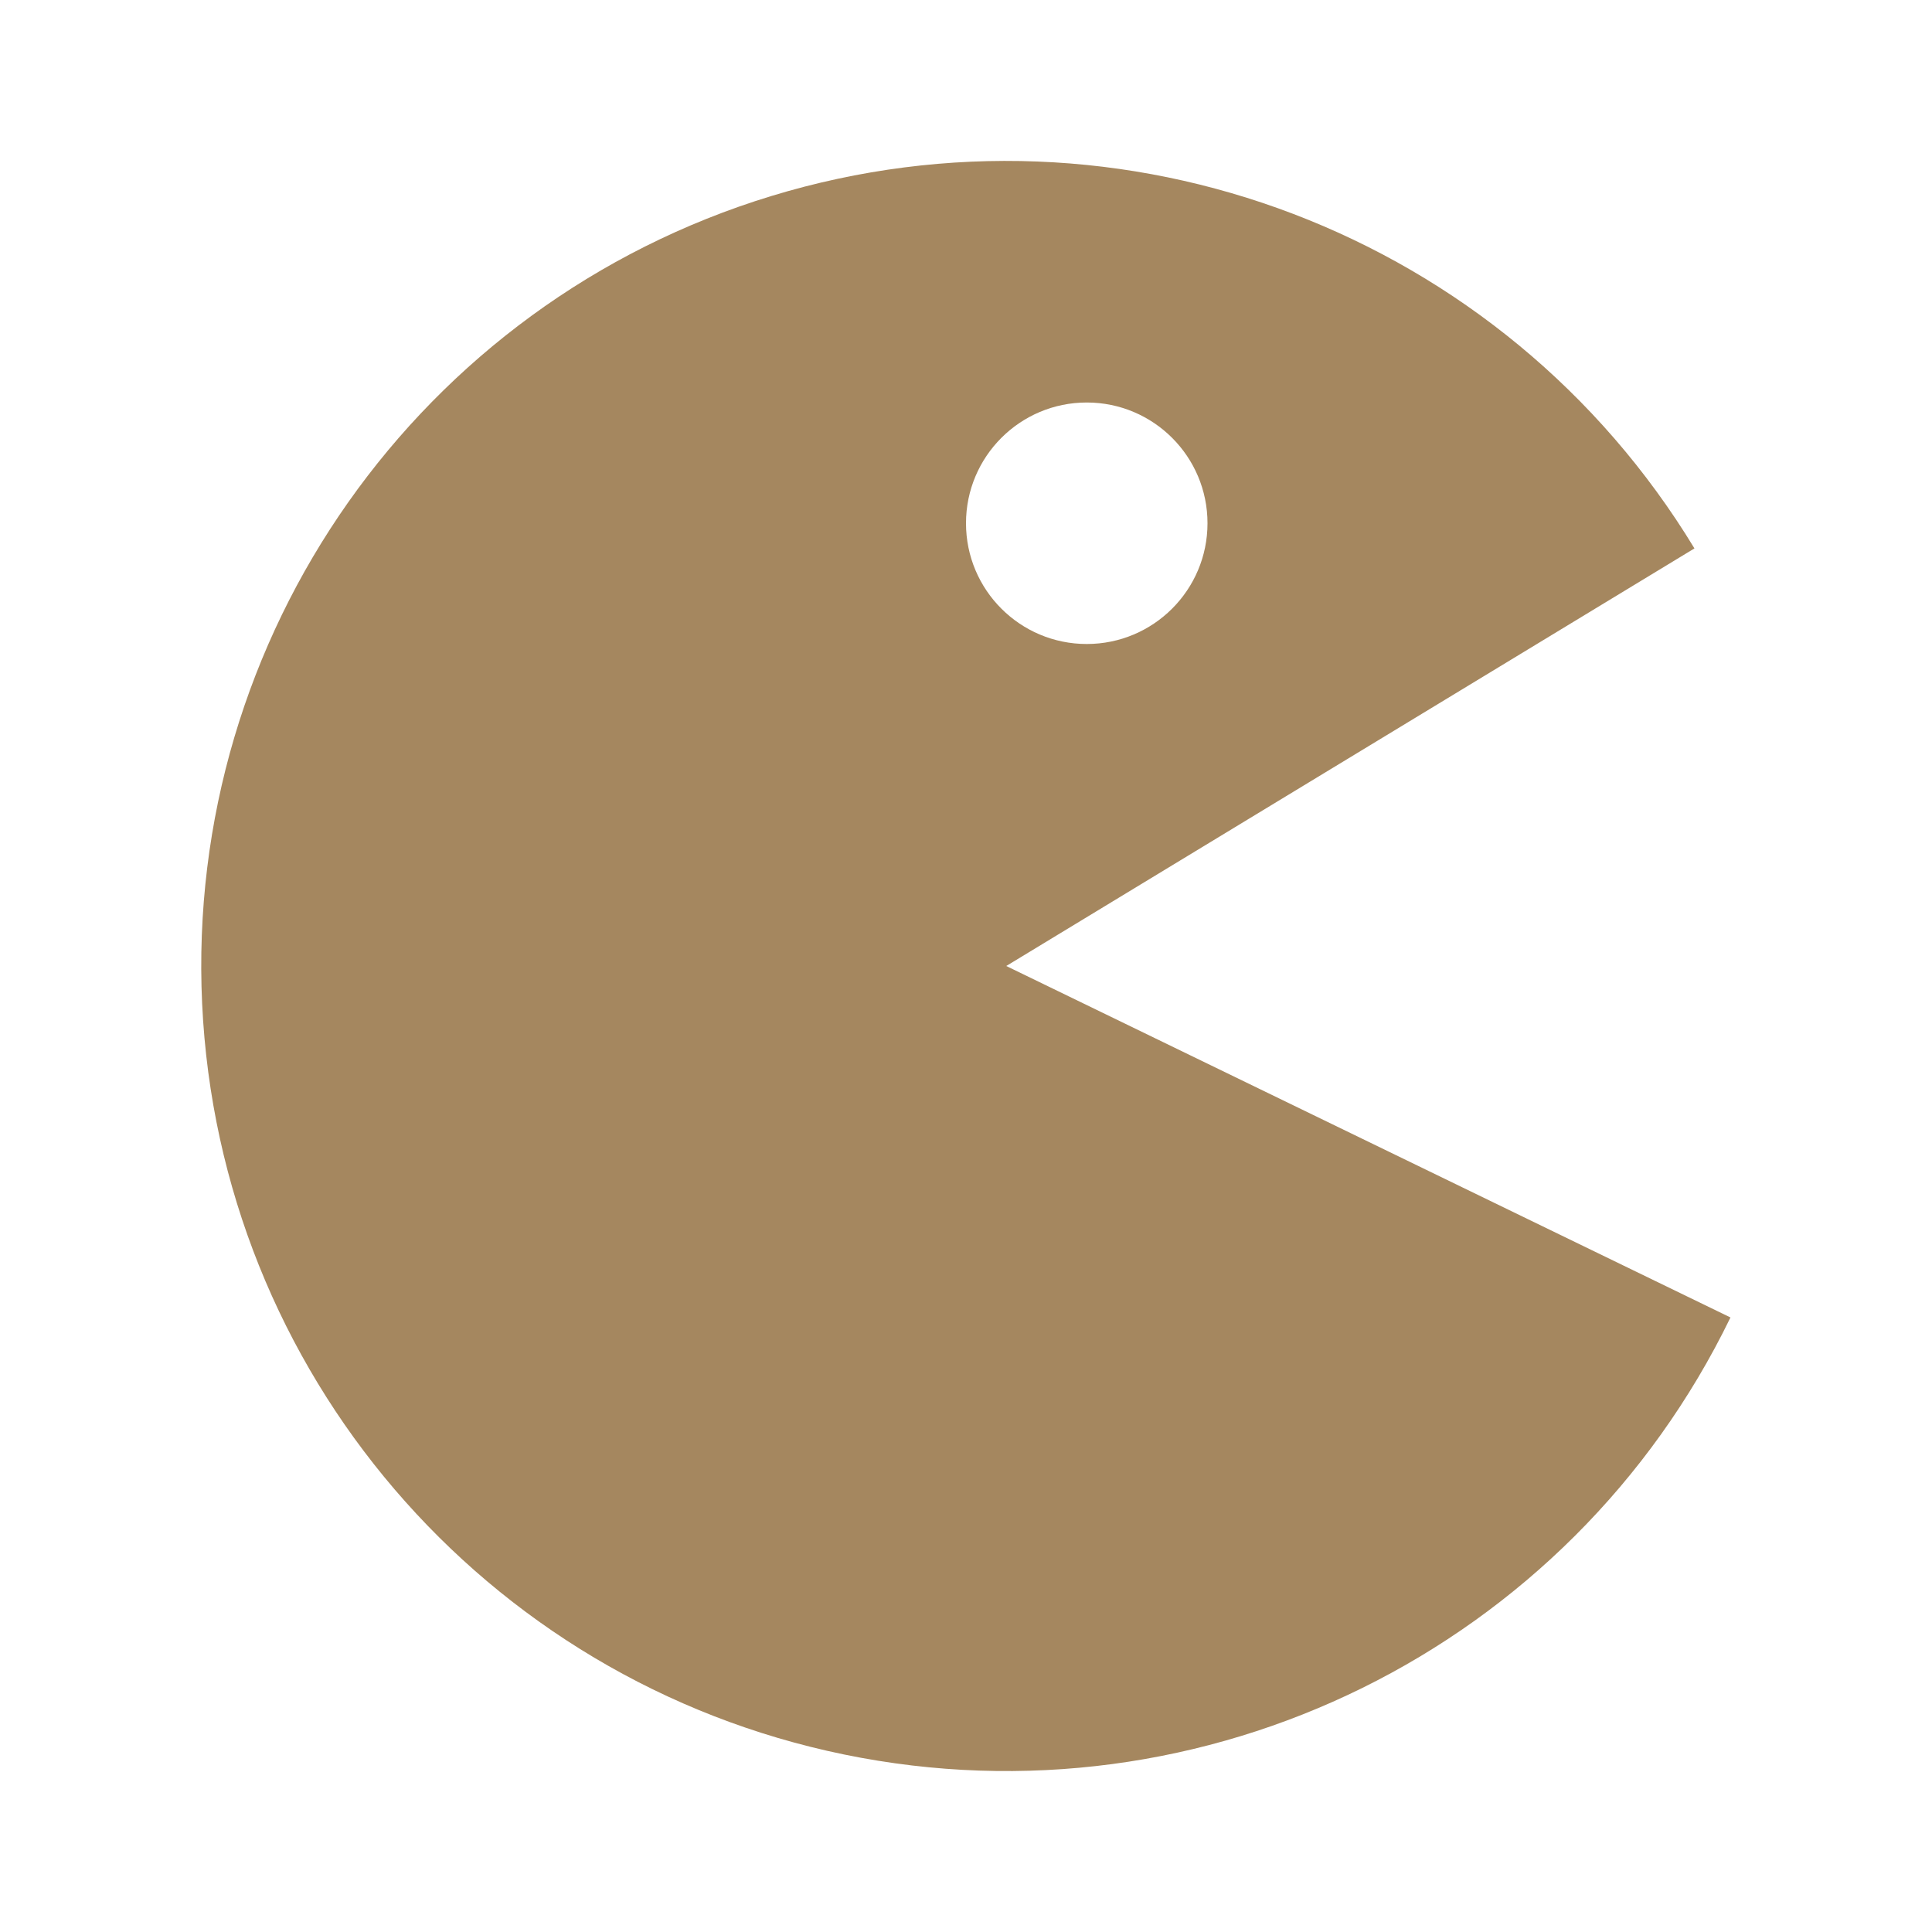 <svg height="48" width="48" xmlns="http://www.w3.org/2000/svg"><path fill="rgb(165, 135, 95)" d="m42.993 32.732c-3.993 8.227-13.057 12.699-22.016 10.859-8.958-1.839-15.527-9.52-15.955-18.655-.428-9.136 5.395-17.397 14.142-20.066 8.747-2.668 18.19.936 22.934 8.755l-17.098 10.375zm-18.993-19.732c0 1.657 1.343 3 3 3s3-1.343 3-3-1.343-3-3-3-3 1.343-3 3z"/></svg>